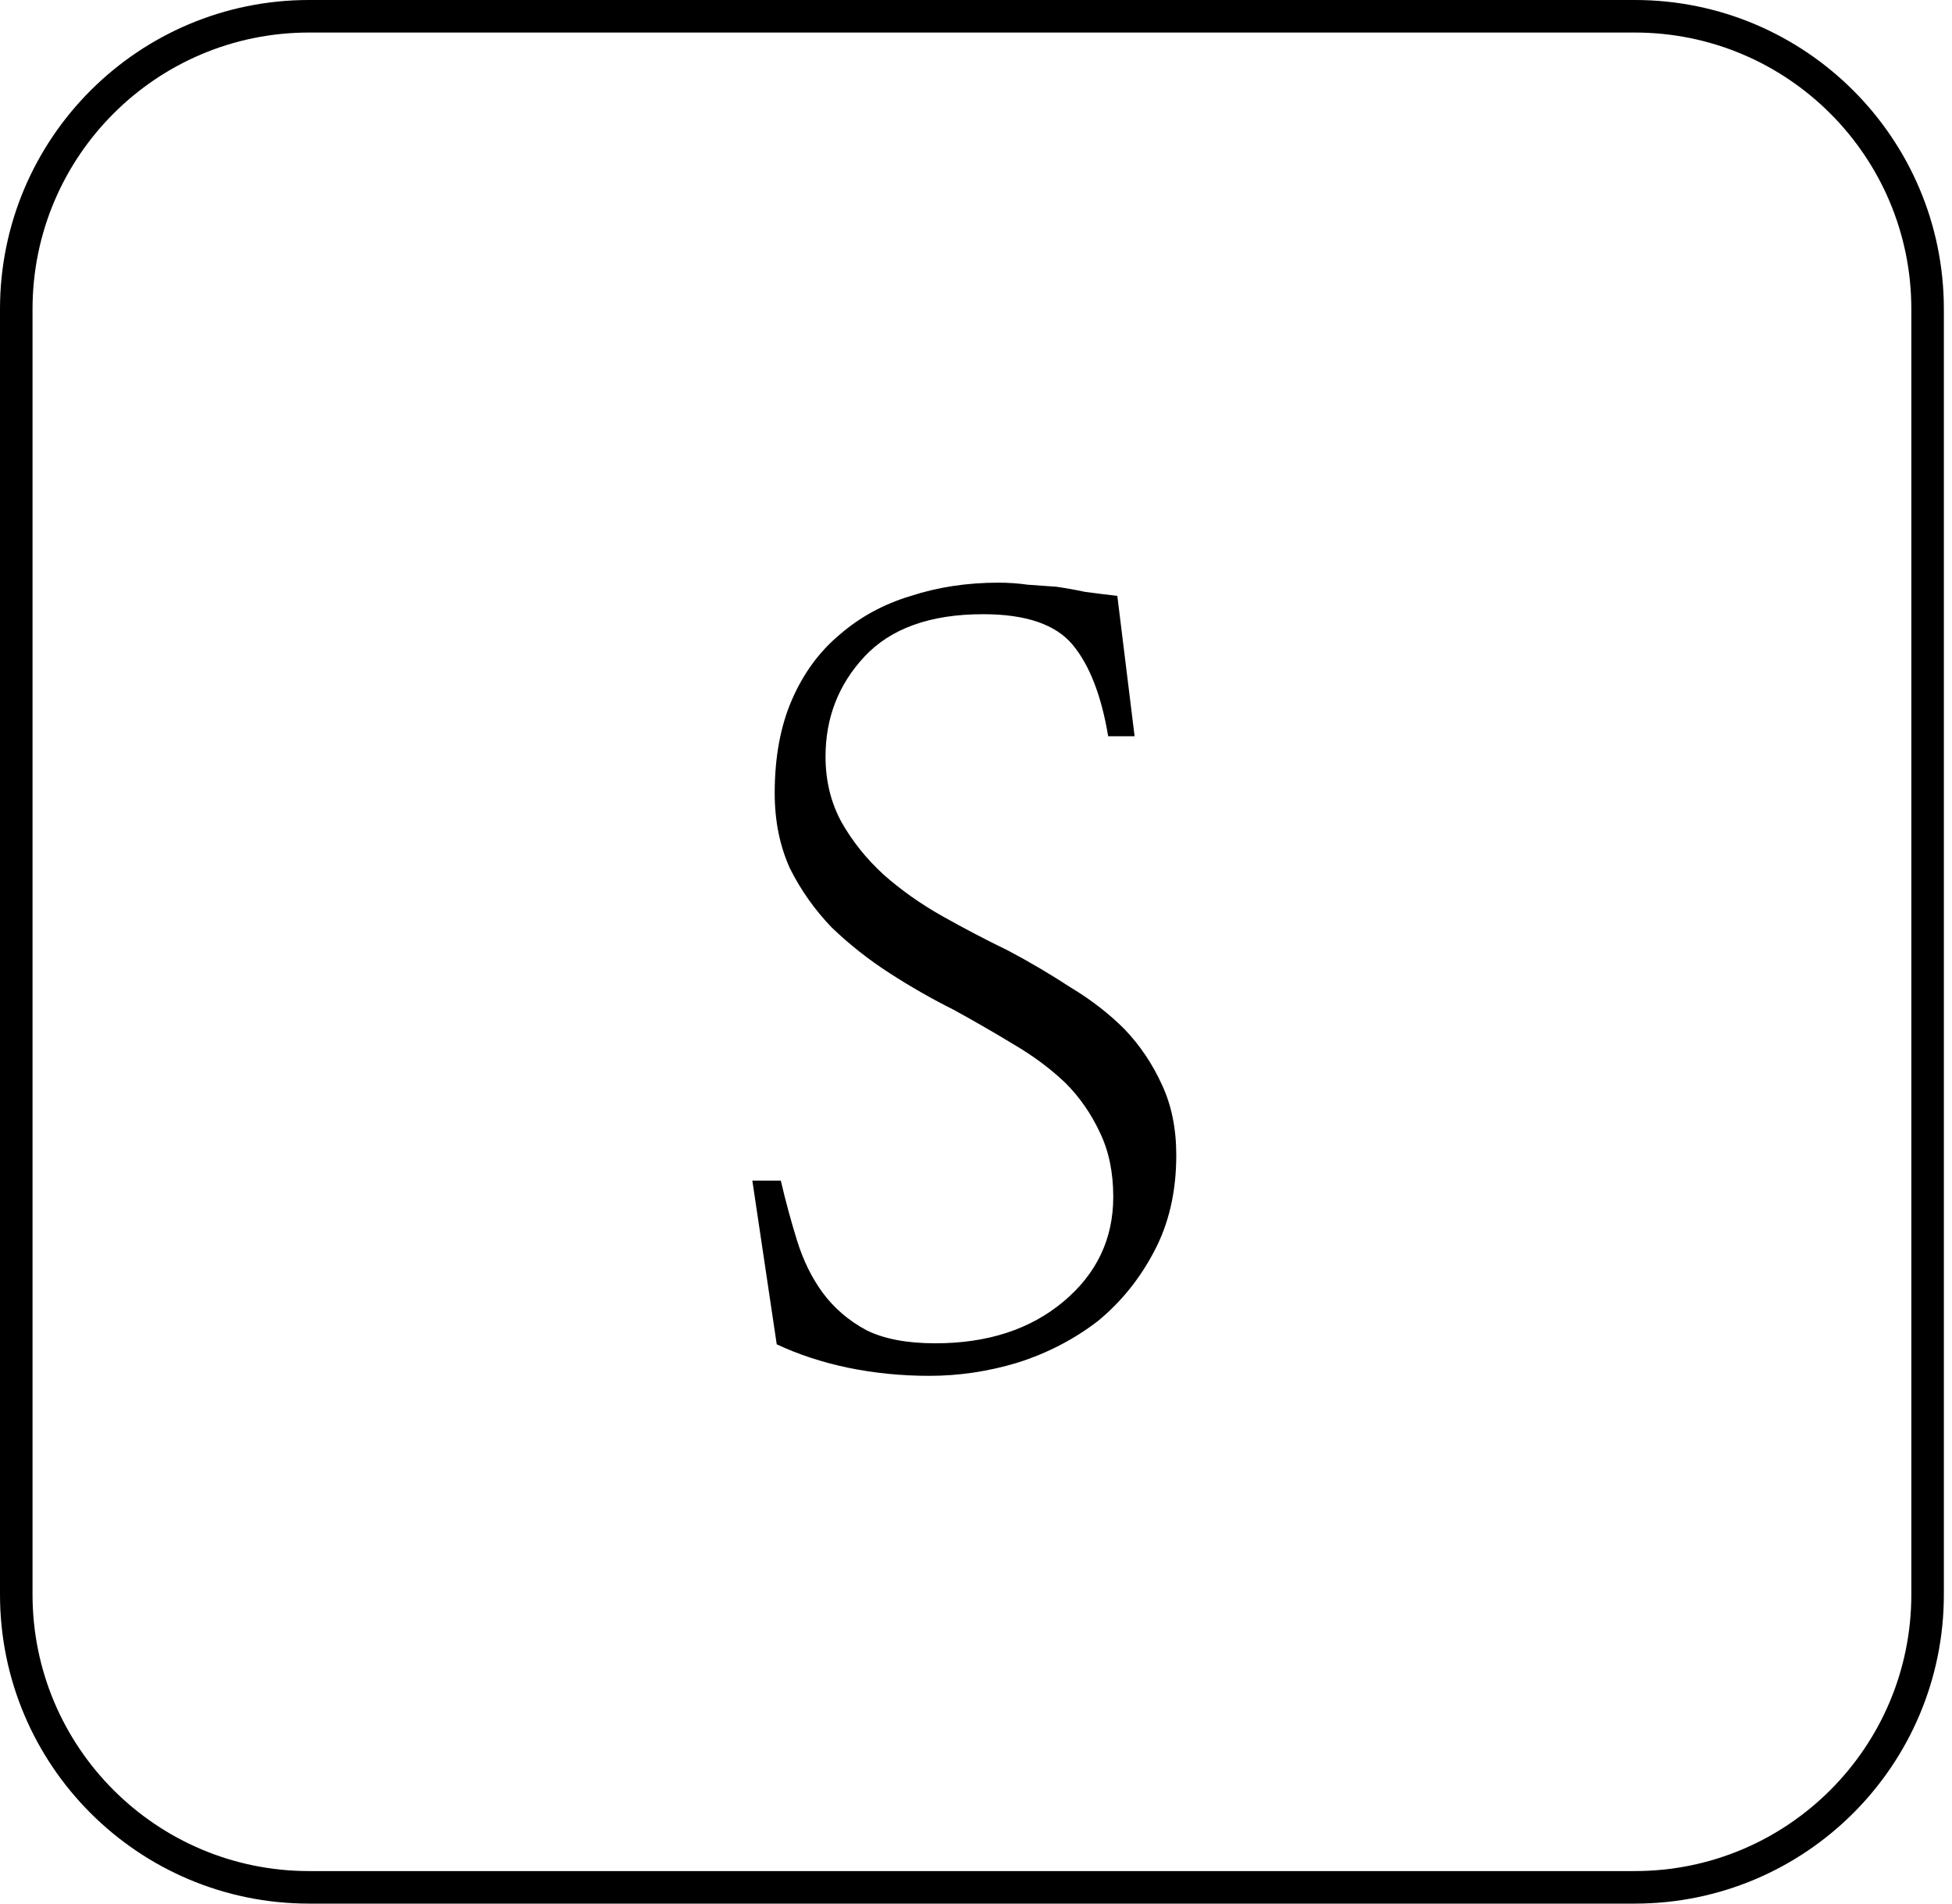 <svg width="120" height="117" viewBox="0 0 120 117" fill="none" xmlns="http://www.w3.org/2000/svg">
<path d="M1 19C1 9.059 9.059 1 19 1H59.75H100.5C110.441 1 118.5 9.059 118.5 19V58.5V98C118.5 107.941 110.441 116 100.5 116H19C9.059 116 1 107.941 1 98V19Z" stroke="black" stroke-width="2"/>
<path d="M46.25 72.562H48C48.292 73.812 48.625 75.042 49 76.25C49.375 77.458 49.896 78.521 50.562 79.438C51.271 80.396 52.167 81.167 53.25 81.75C54.333 82.292 55.75 82.562 57.5 82.562C60.708 82.562 63.333 81.708 65.375 80C67.417 78.292 68.438 76.146 68.438 73.562C68.438 72.062 68.167 70.75 67.625 69.625C67.083 68.458 66.375 67.438 65.5 66.562C64.583 65.688 63.521 64.896 62.312 64.188C61.146 63.479 59.917 62.771 58.625 62.062C57.292 61.396 55.979 60.646 54.688 59.812C53.396 58.979 52.208 58.042 51.125 57C50.083 55.917 49.229 54.708 48.562 53.375C47.938 52 47.625 50.458 47.625 48.75C47.625 46.542 47.979 44.625 48.688 43C49.396 41.375 50.375 40.042 51.625 39C52.875 37.917 54.333 37.125 56 36.625C57.667 36.083 59.458 35.812 61.375 35.812C62 35.812 62.604 35.854 63.188 35.938C63.771 35.979 64.354 36.021 64.938 36.062C65.521 36.146 66.104 36.25 66.688 36.375C67.312 36.458 67.979 36.542 68.688 36.625L69.75 45.25H68.125C67.708 42.75 66.979 40.875 65.938 39.625C64.896 38.375 63.062 37.75 60.438 37.75C57.188 37.75 54.75 38.625 53.125 40.375C51.542 42.083 50.75 44.125 50.75 46.5C50.75 48 51.083 49.354 51.75 50.562C52.417 51.729 53.271 52.792 54.312 53.75C55.396 54.708 56.604 55.562 57.938 56.312C59.271 57.062 60.625 57.771 62 58.438C63.333 59.146 64.604 59.896 65.812 60.688C67.062 61.438 68.167 62.292 69.125 63.25C70.083 64.25 70.854 65.396 71.438 66.688C72.021 67.938 72.312 69.375 72.312 71C72.312 73.25 71.854 75.229 70.938 76.938C70.062 78.604 68.917 80.021 67.5 81.188C66.042 82.312 64.396 83.167 62.562 83.75C60.771 84.292 58.958 84.562 57.125 84.562C55.417 84.562 53.75 84.396 52.125 84.062C50.542 83.729 49.083 83.25 47.75 82.625L46.25 72.562Z" fill="black"/>
</svg>
